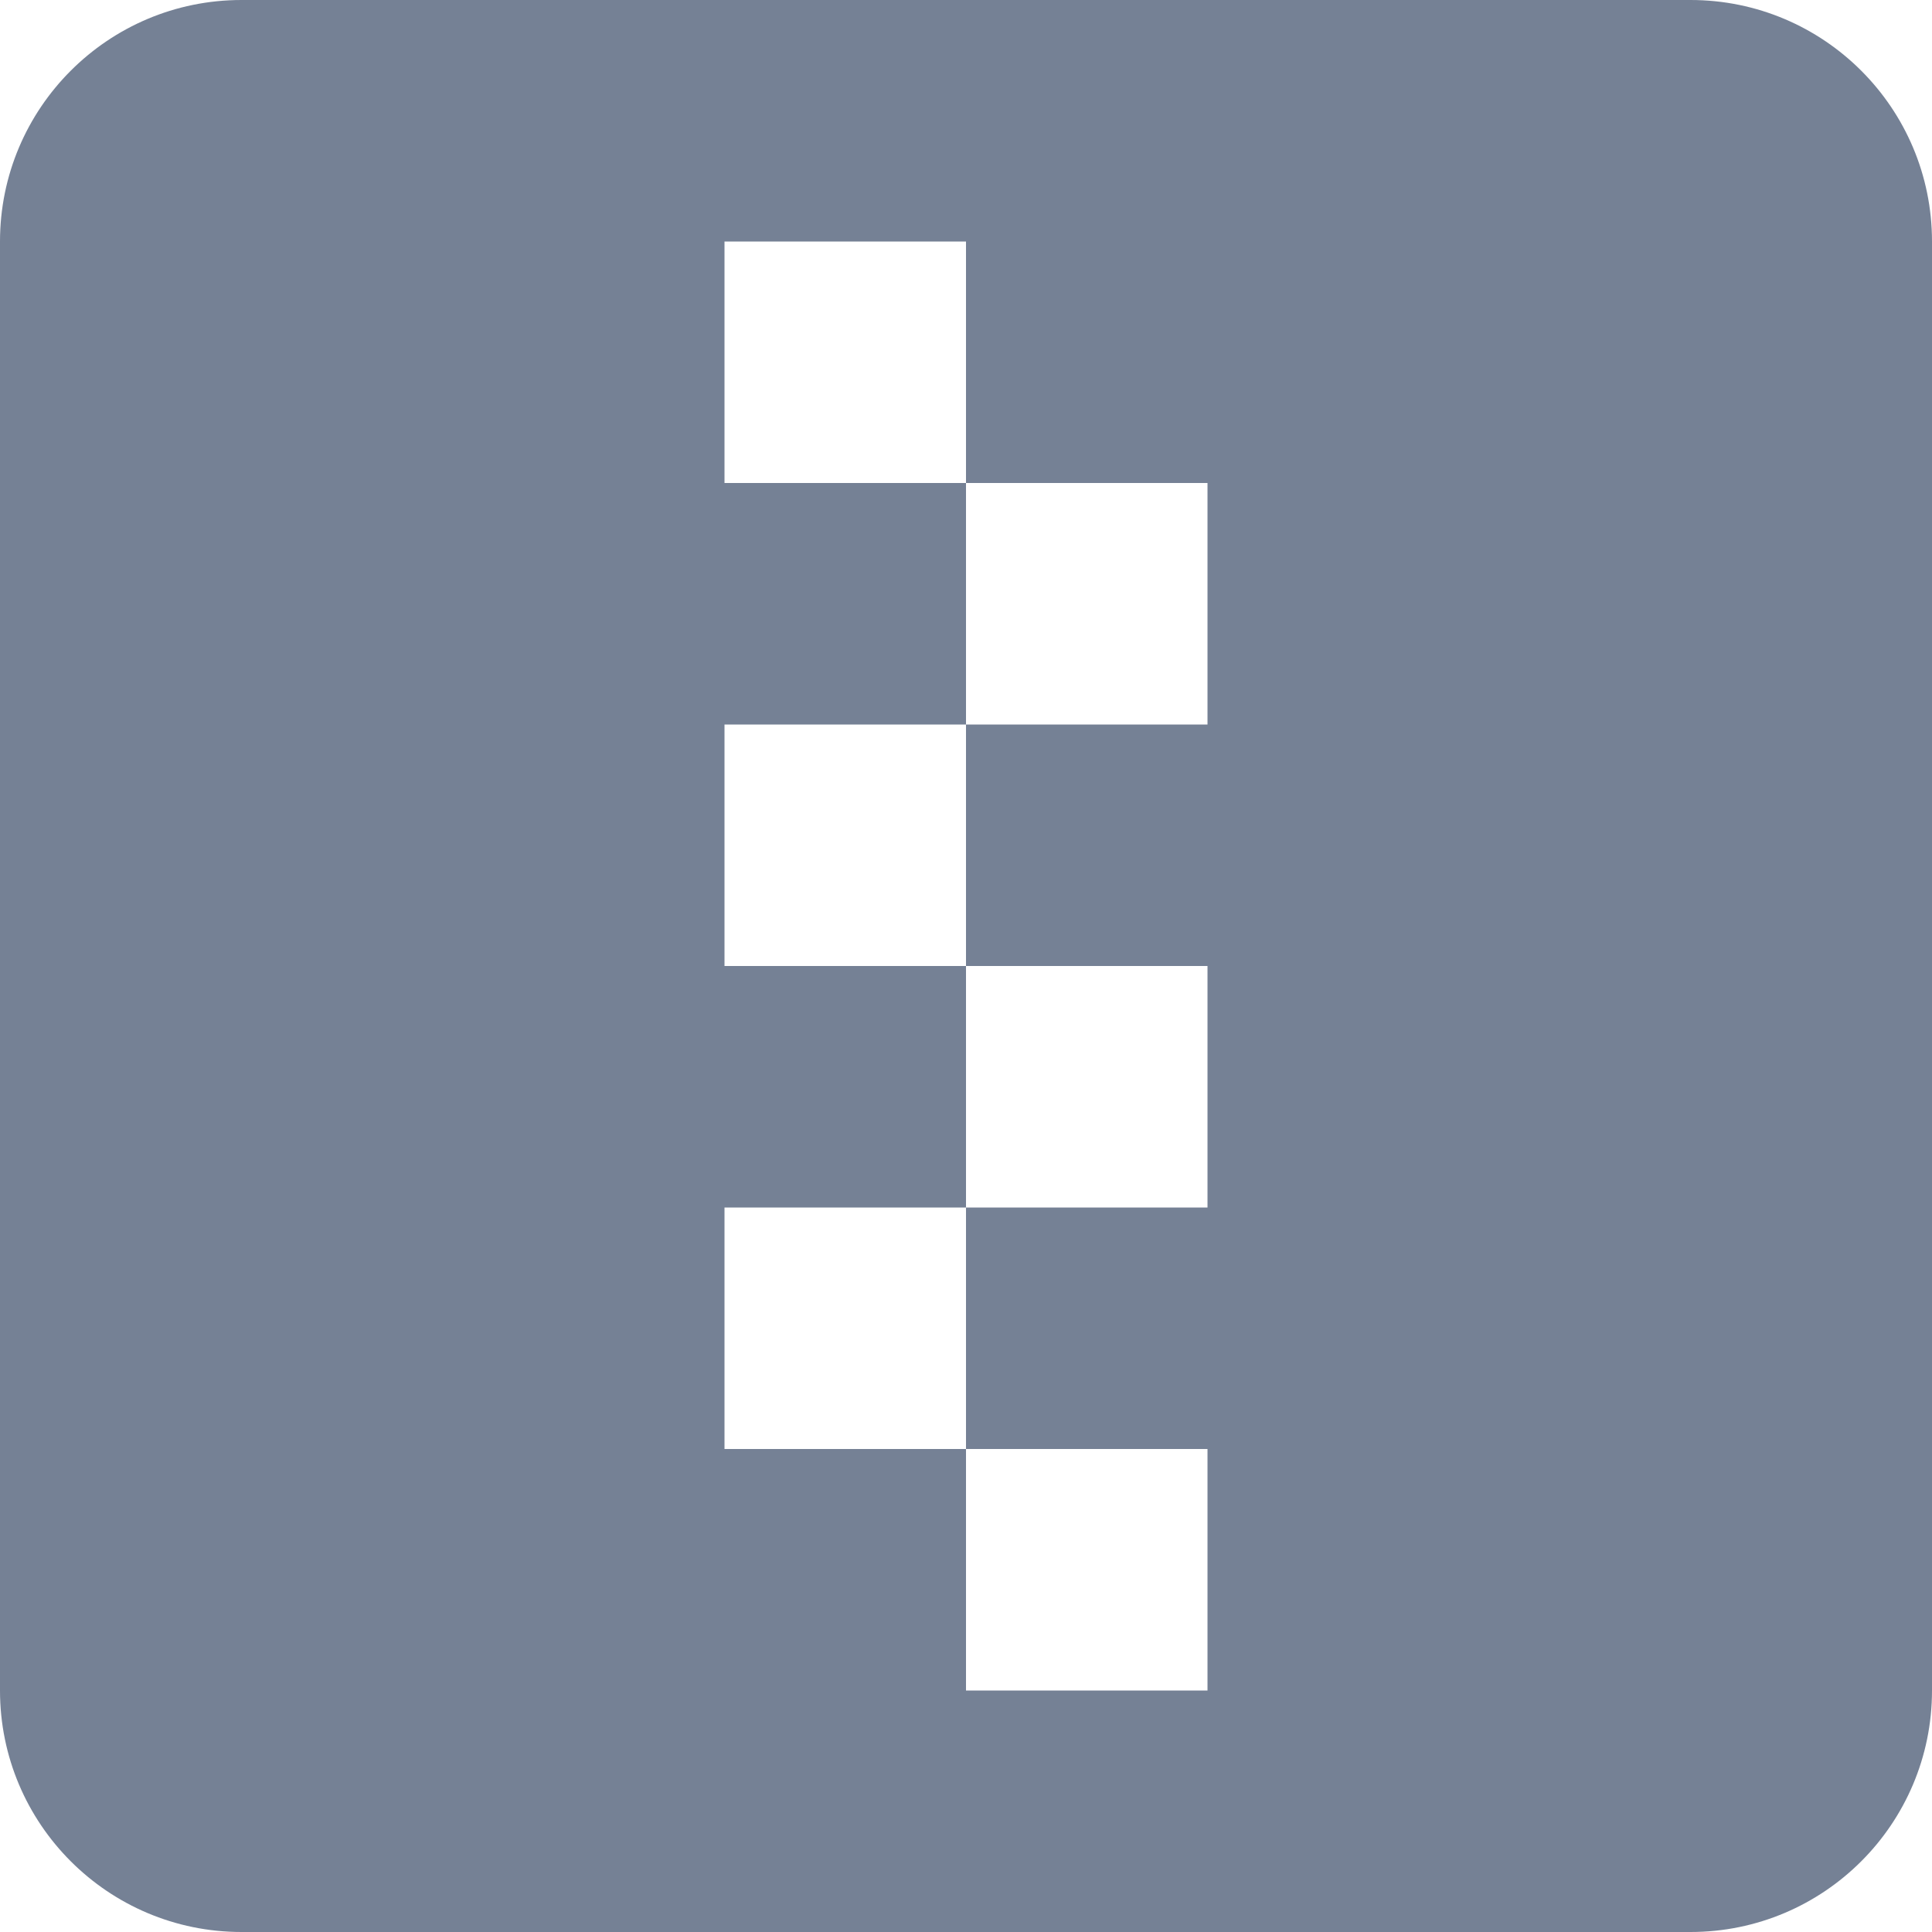<svg xmlns="http://www.w3.org/2000/svg" width="24" height="24" viewBox="0 0 24 24">
  <path fill="#758195" fill-rule="evenodd" d="M3,0 L21,0 C22.657,-3.04359188e-16 24,1.343 24,3 L24,21 C24,22.657 22.657,24 21,24 L3,24 C1.343,24 2.02906125e-16,22.657 0,21 L0,3 C-2.02906125e-16,1.343 1.343,3.04359188e-16 3,0 Z M9,3 L9,6 L12,6 L12,3 L9,3 Z M12,6 L12,9 L15,9 L15,6 L12,6 Z M9,9 L9,12 L12,12 L12,9 L9,9 Z M12,12 L12,15 L15,15 L15,12 L12,12 Z M9,15 L9,18 L12,18 L12,15 L9,15 Z M12,18 L12,21 L15,21 L15,18 L12,18 Z"/>
</svg>
